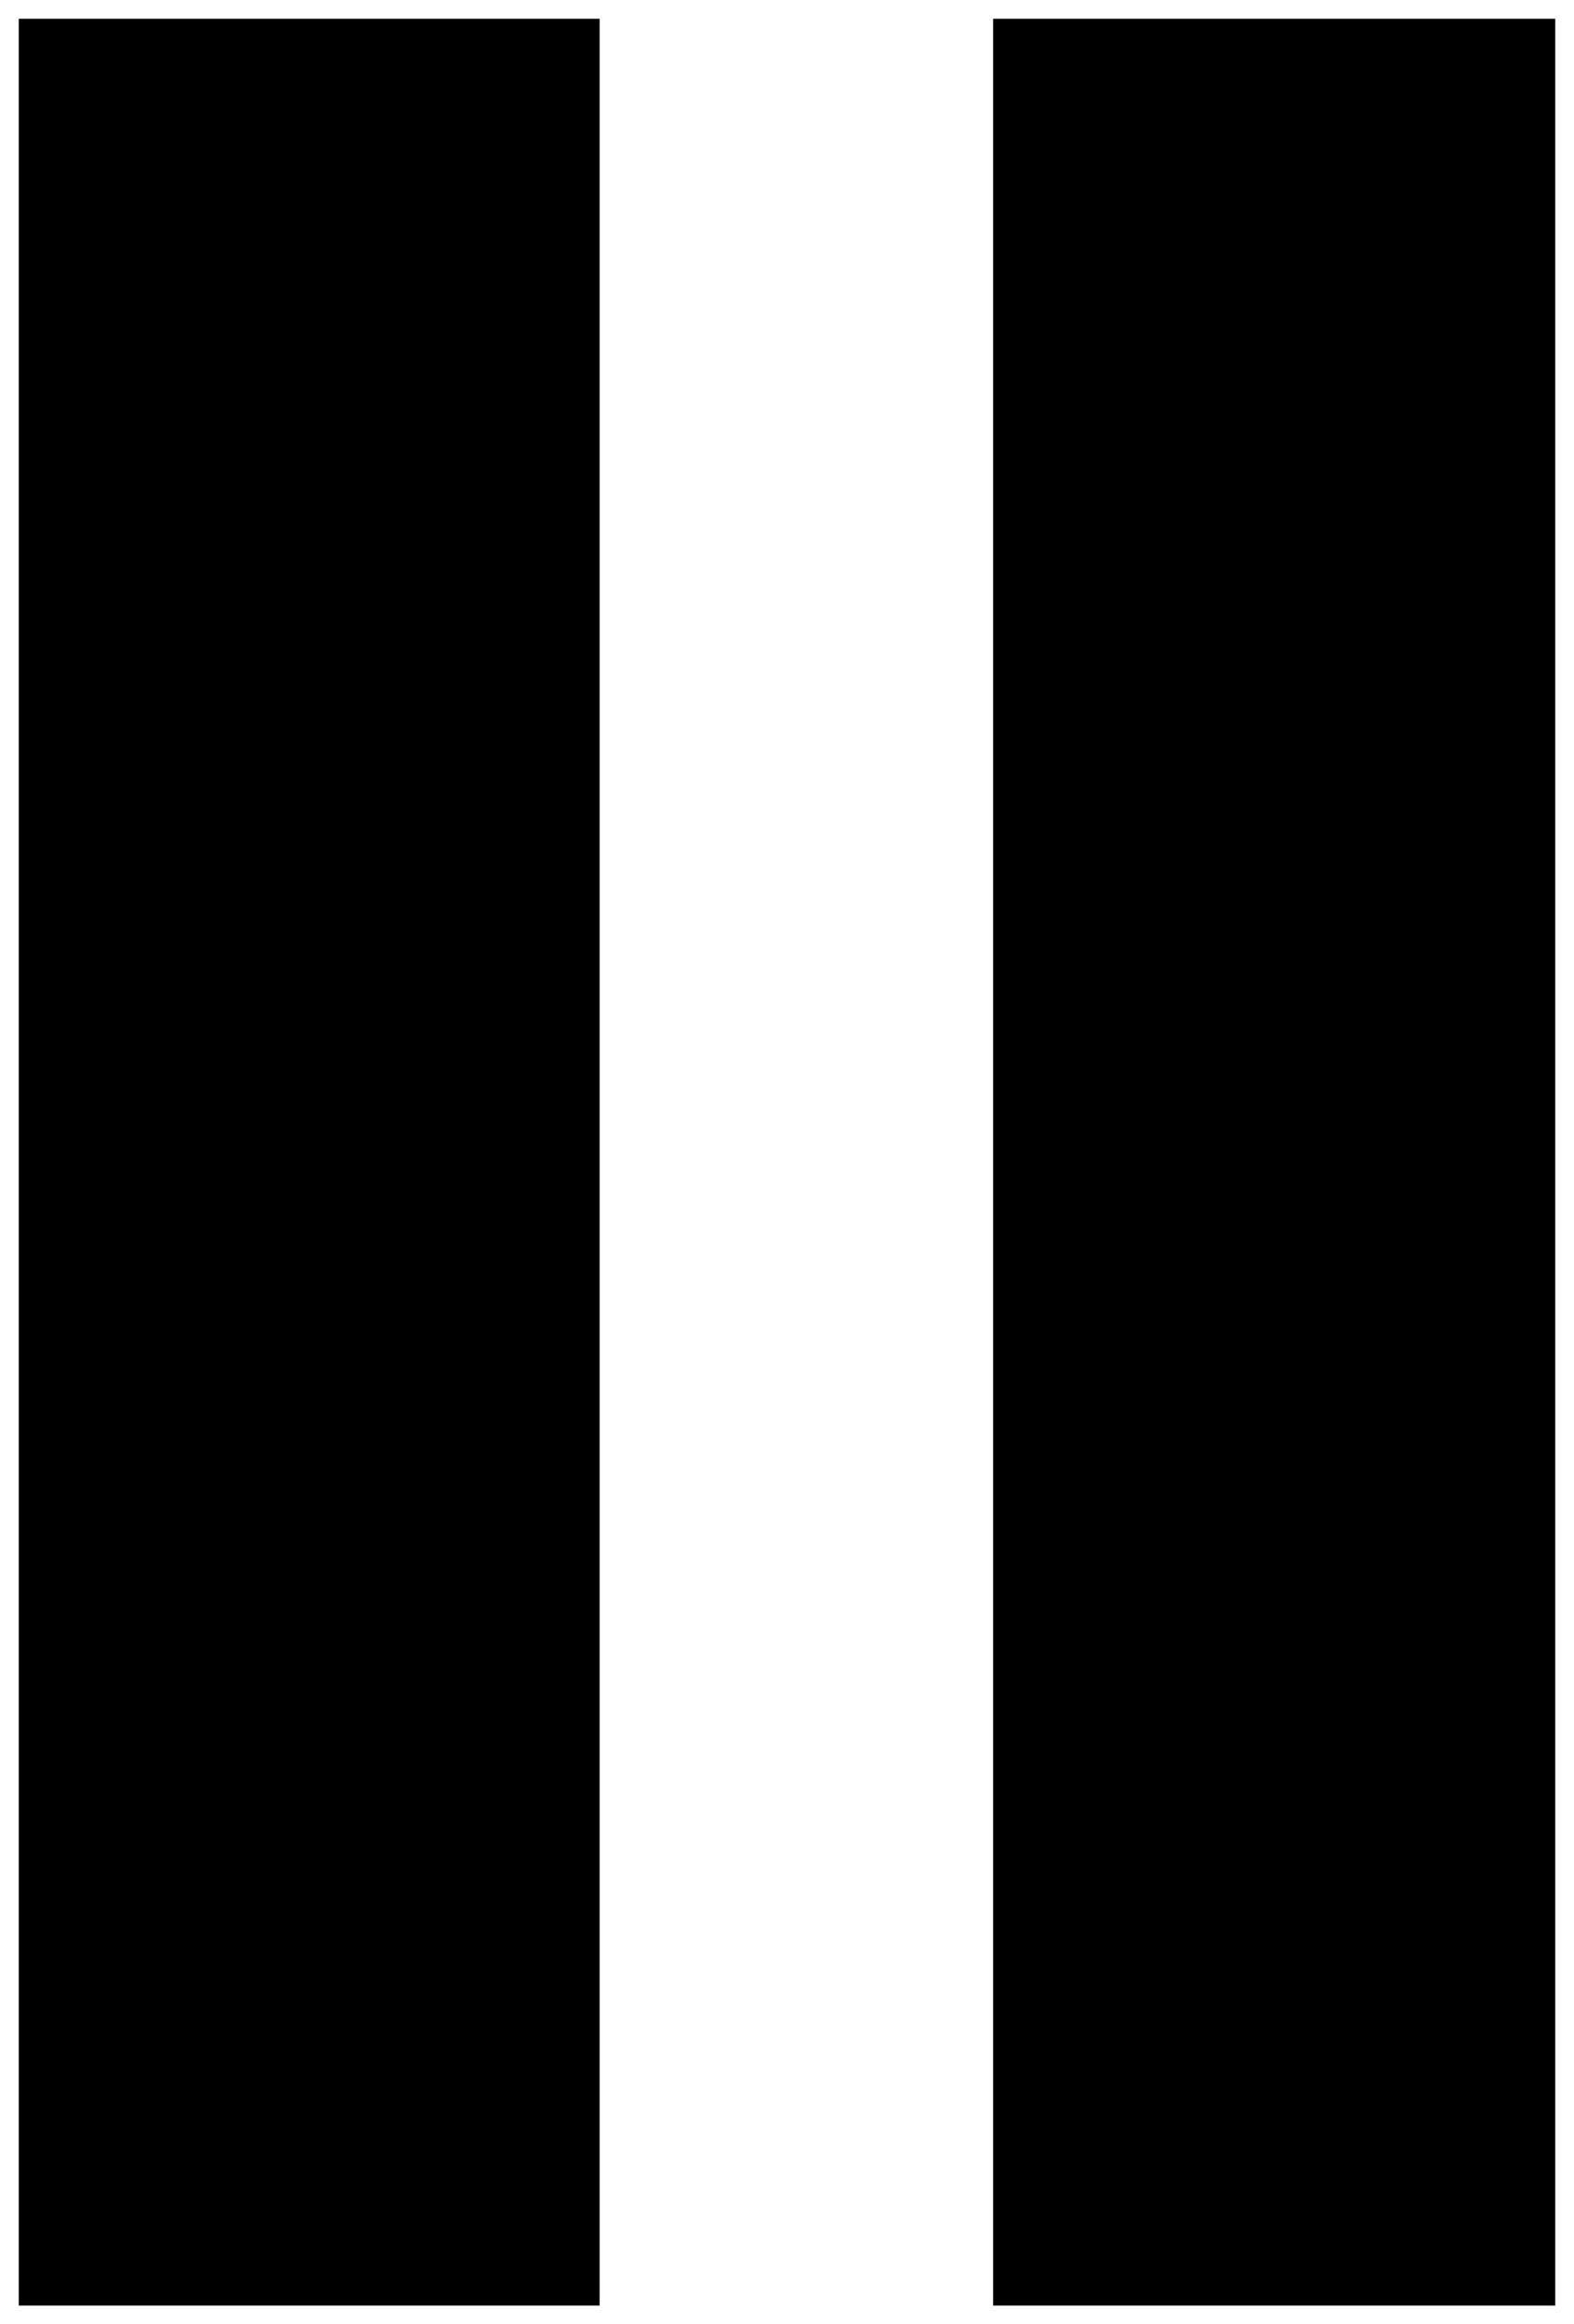 <svg width="42" height="62" viewBox="0 0 42 62" fill="none" xmlns="http://www.w3.org/2000/svg">
<path d="M27 61V1H41V61H27Z" fill="black"/>
<path d="M15.5 61V1H1V61H15.5Z" fill="black"/>
<path d="M27 61V1H41V61H27Z" stroke="black"/>
<path d="M15.5 61V1H1V61H15.5Z" stroke="black"/>
</svg>
